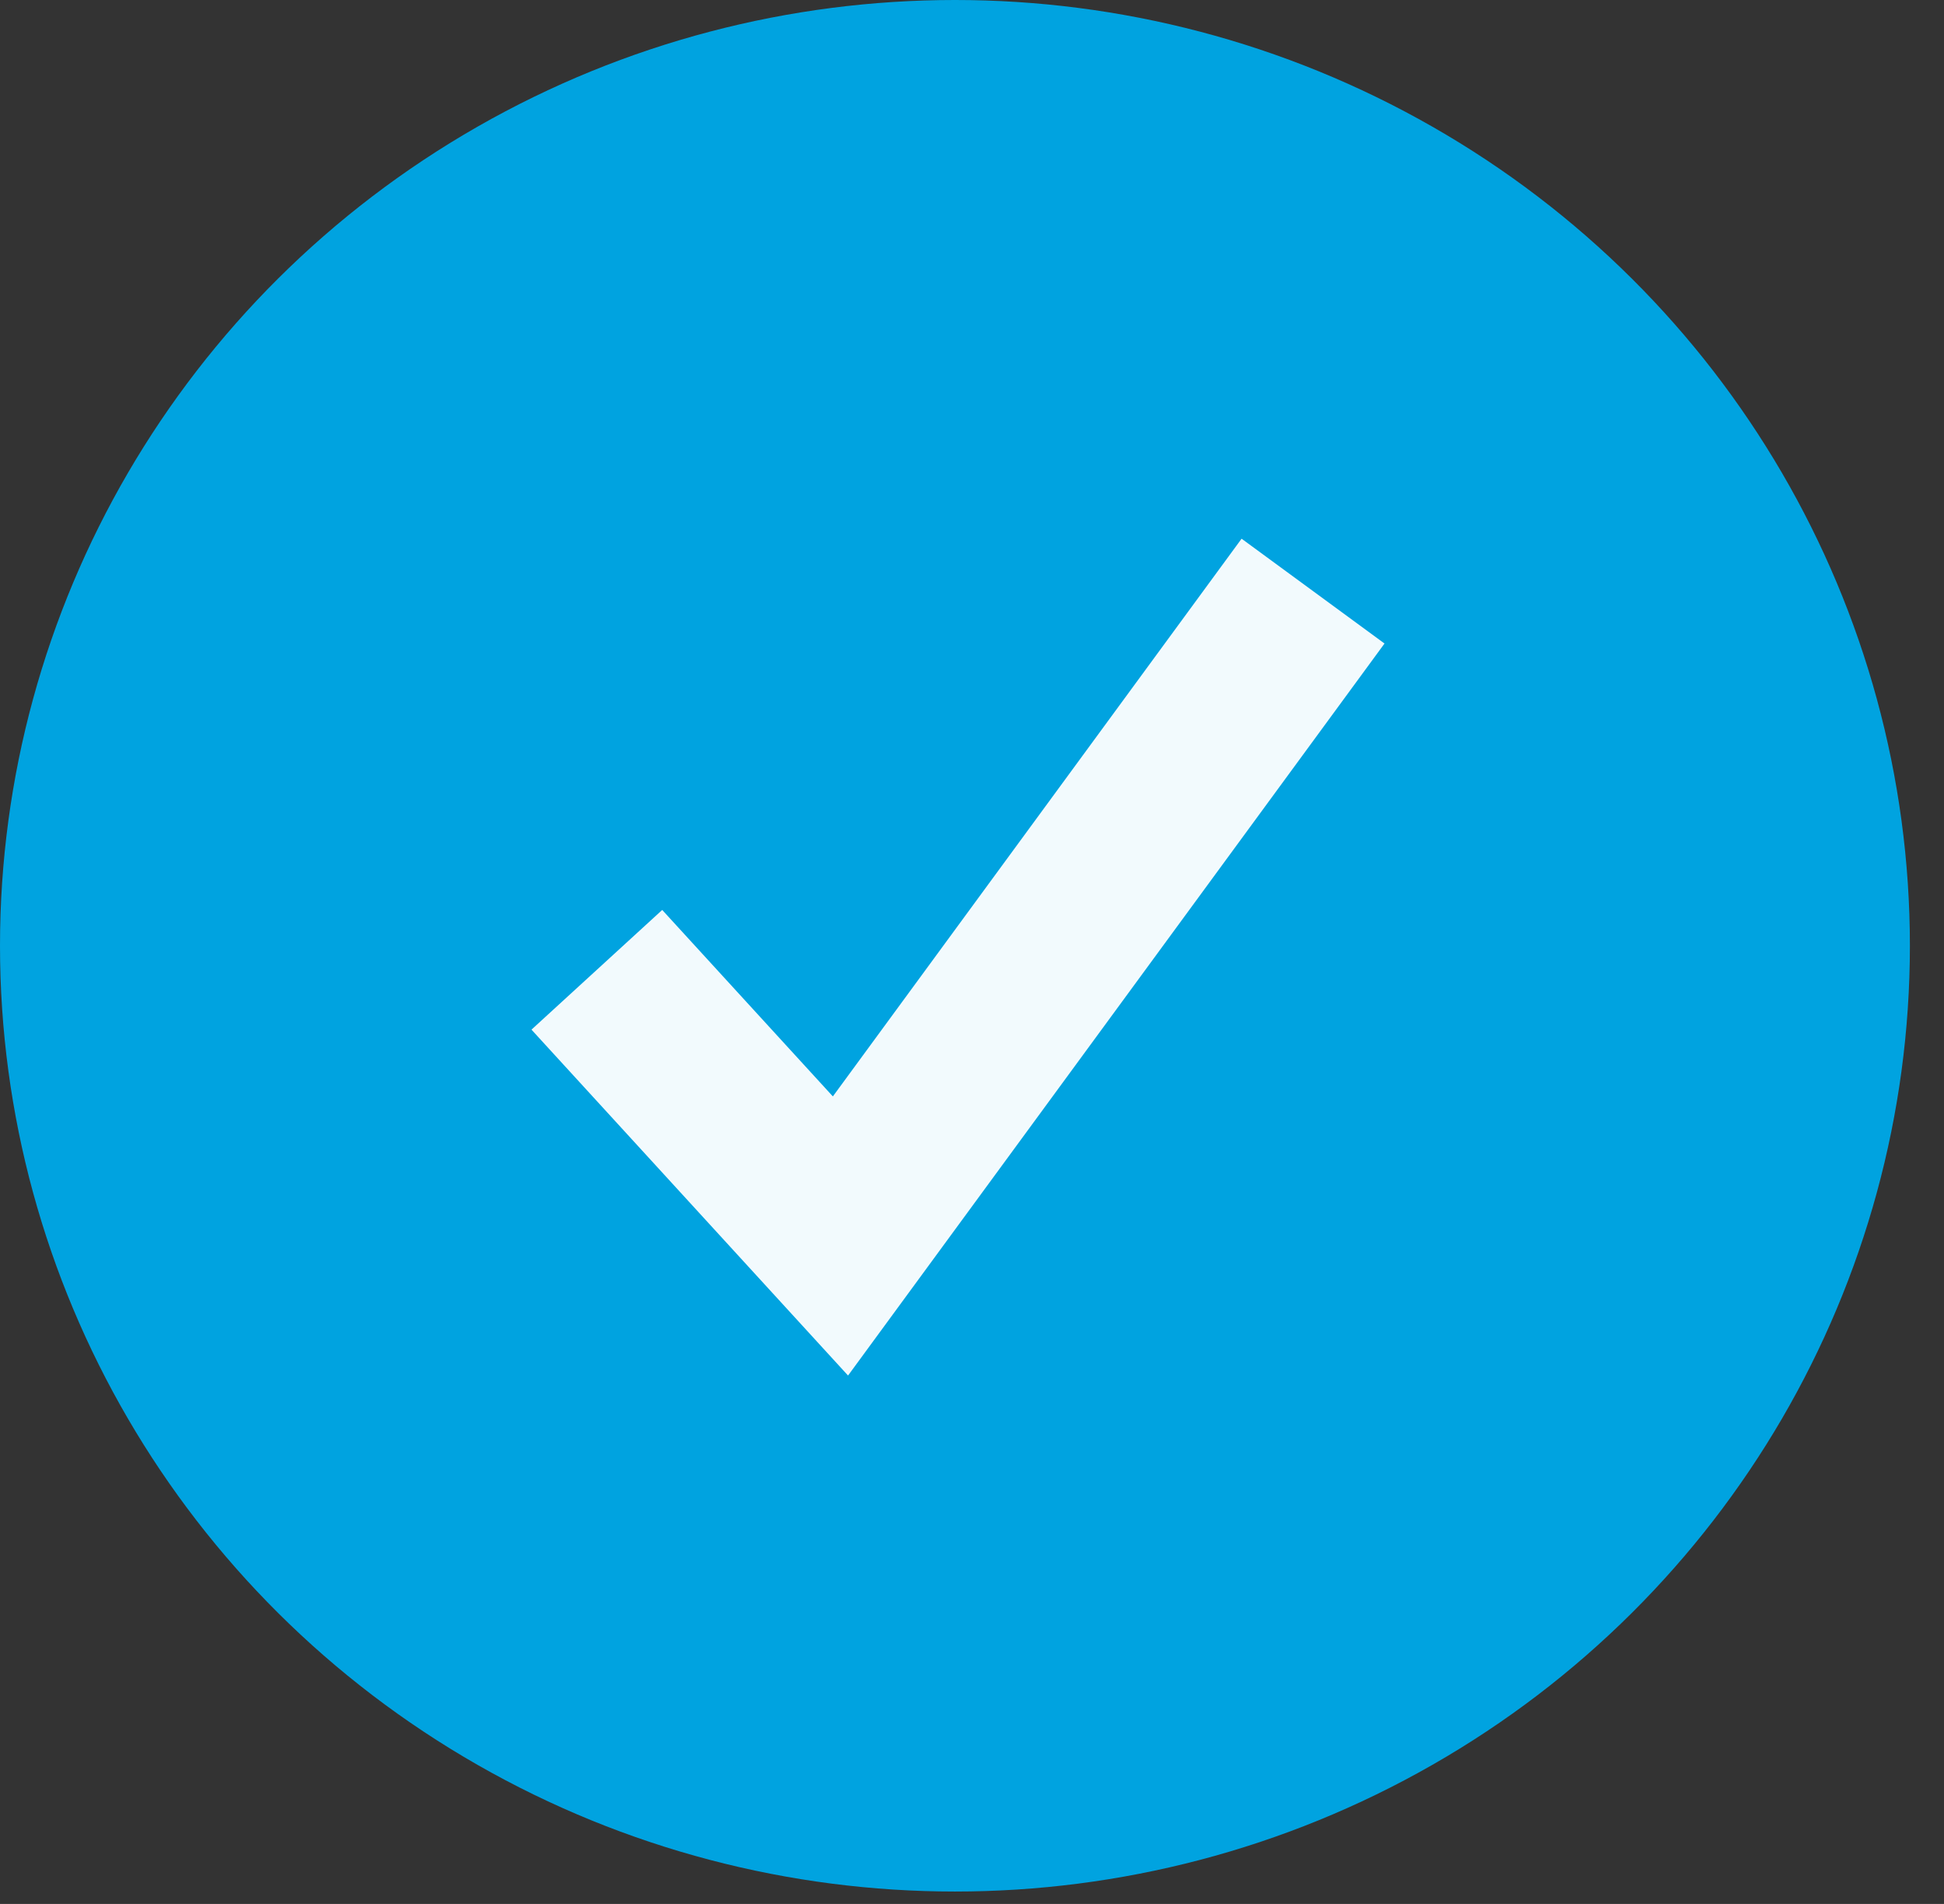 <?xml version="1.0" encoding="UTF-8"?>
<svg width="48px" height="47px" viewBox="0 0 48 47" version="1.1" xmlns="http://www.w3.org/2000/svg" xmlns:xlink="http://www.w3.org/1999/xlink" xmlns:sketch="http://www.bohemiancoding.com/sketch/ns">
    <rect x="0" y="0" width="48" height="47" fill="#333333" stroke="none"/>
    <!-- Generator: Sketch 3.4.2 (15855) - http://www.bohemiancoding.com/sketch -->
    <title>select_icon_ (2)</title>
    <desc>Created with Sketch.</desc>
    <defs></defs>
    <g id="Page-1" stroke="none" stroke-width="1" fill="none" fill-rule="evenodd" sketch:type="MSPage">
        <g id="select_icon_-(2)" sketch:type="MSLayerGroup">
            <g id="icons" sketch:type="MSShapeGroup">
                <g id="select_icon">
                    <g id="Group">
                        <ellipse id="Oval-2" fill="#00A3E0" cx="23.579" cy="23.347" rx="23.579" ry="23.347"></ellipse>
                        <path d="M14.737,23.94 L20.752,30.511 L32.421,14.592" id="Stroke-4" stroke="#FFFFFF" stroke-width="4.376" opacity="0.948"></path>
                    </g>
                </g>
            </g>
        </g>
    </g>
</svg>